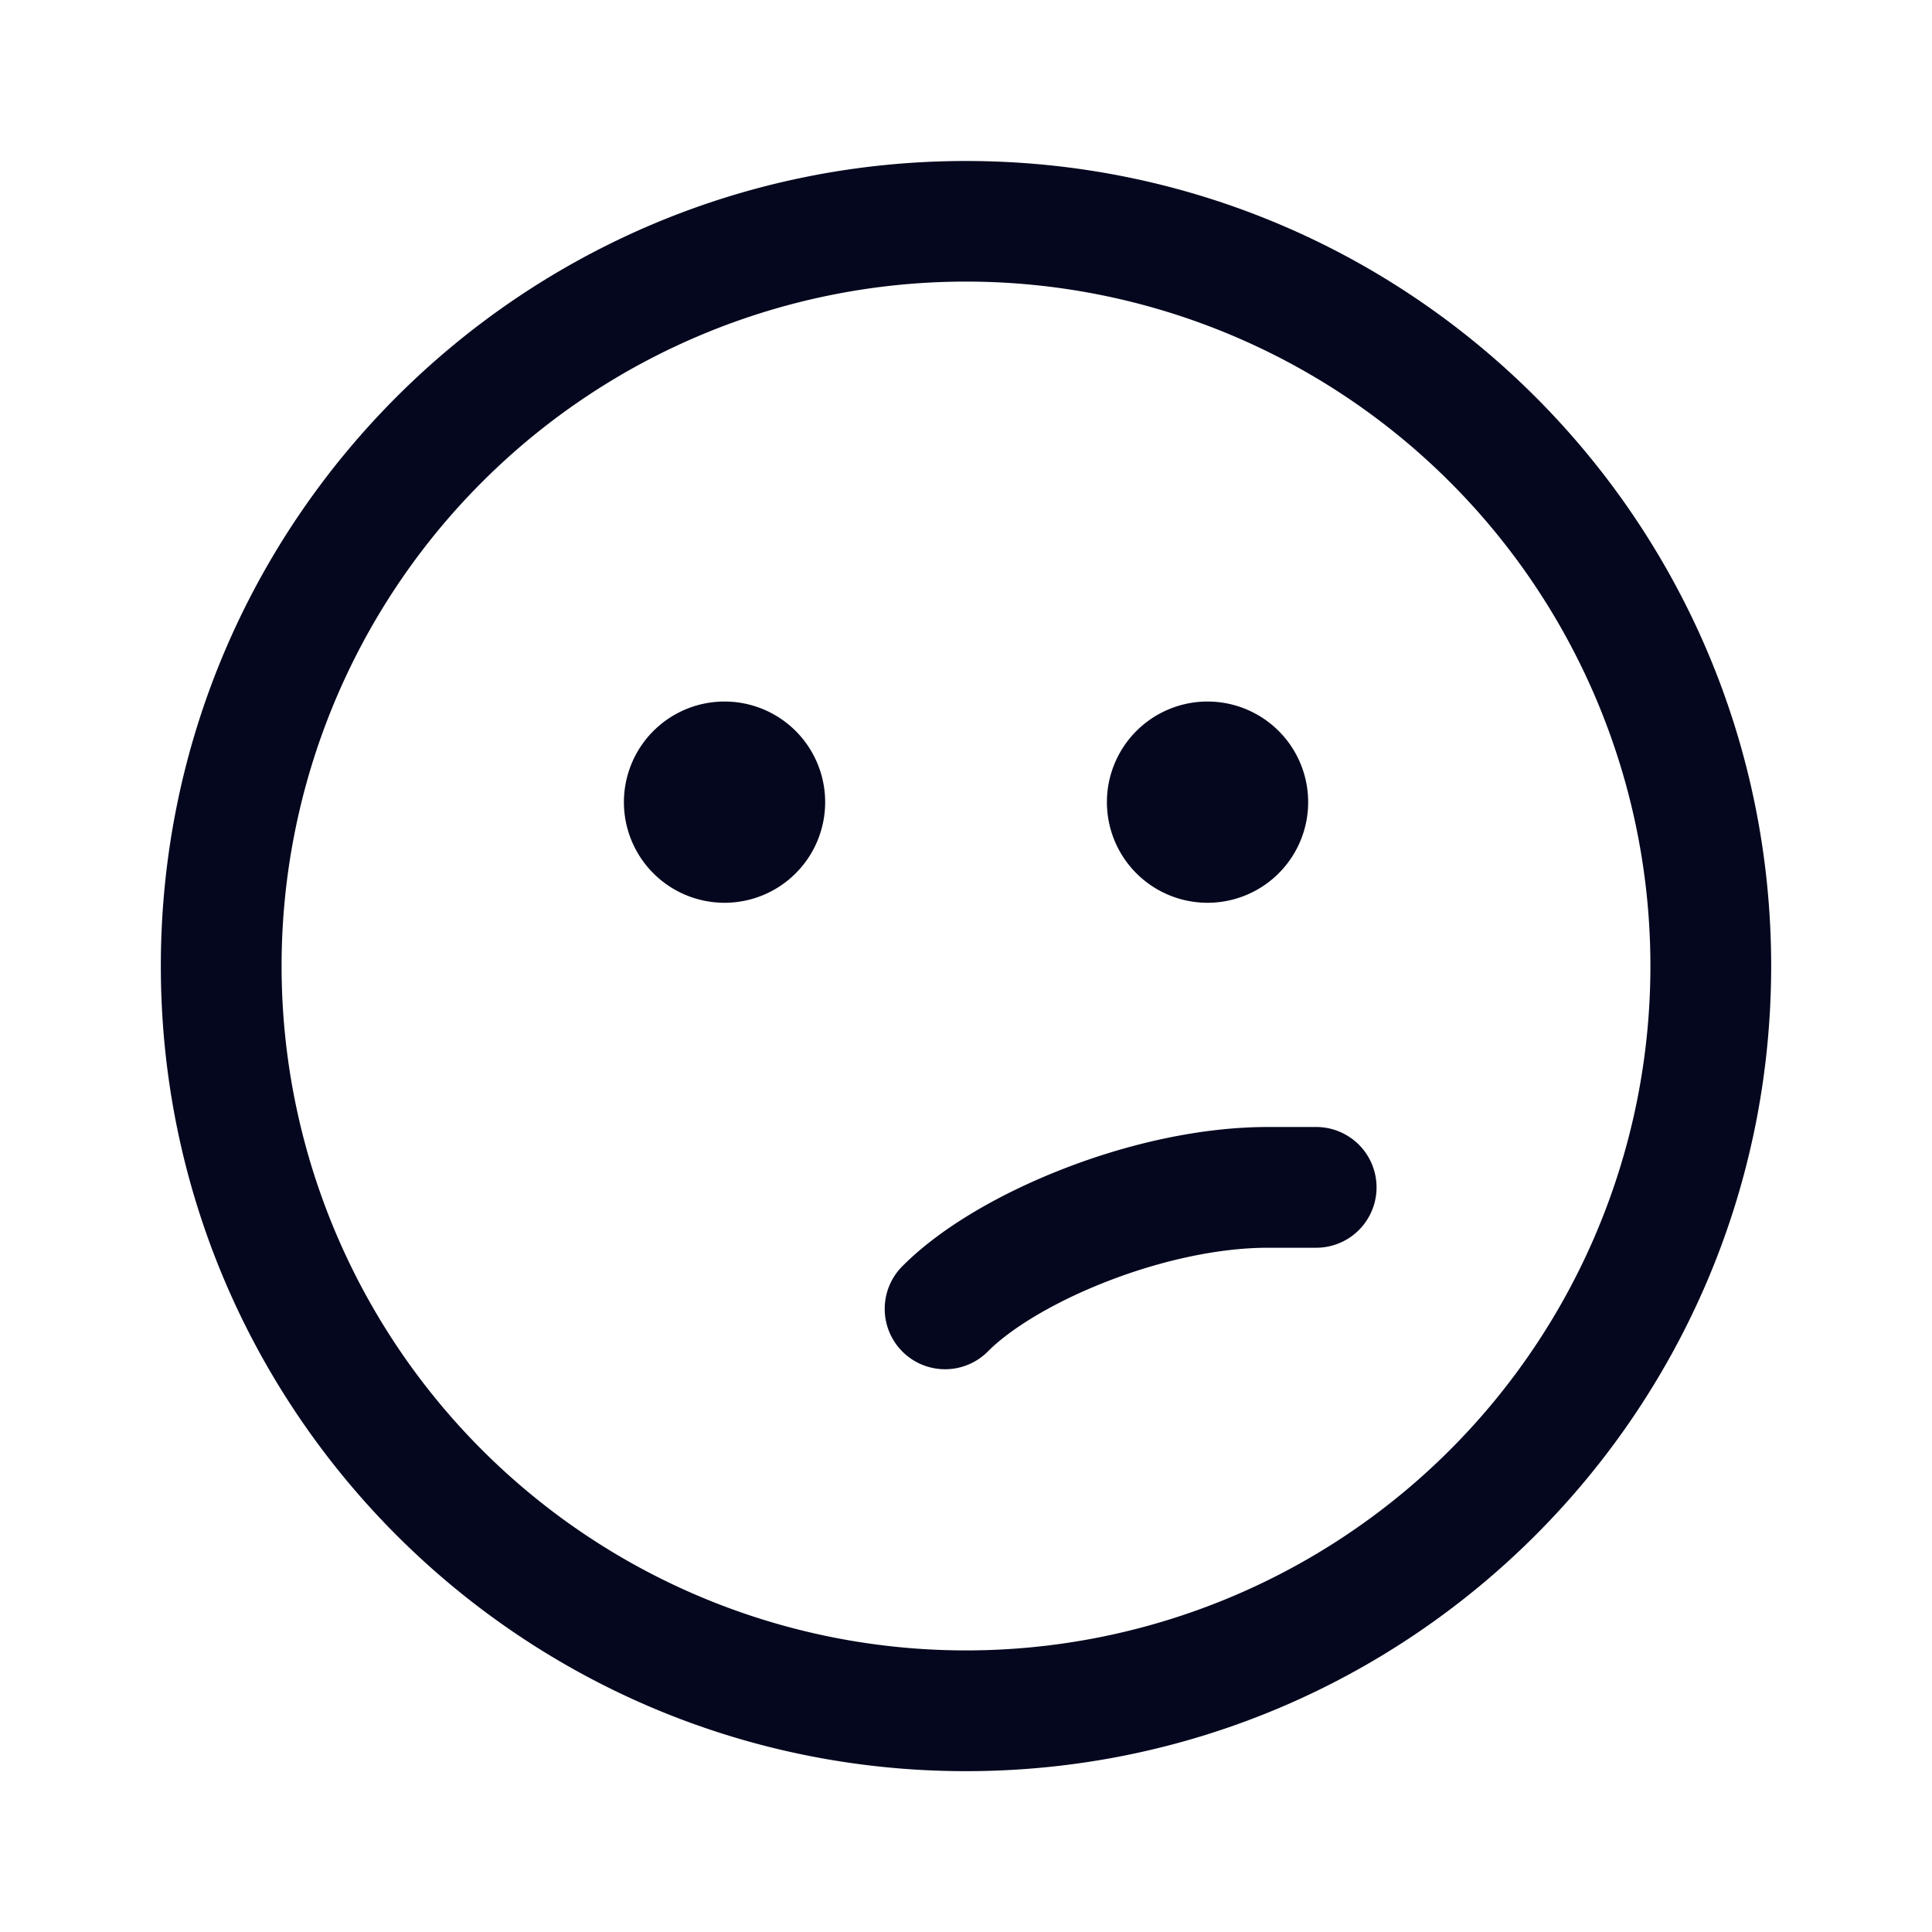 <svg xmlns="http://www.w3.org/2000/svg" width="24" height="24" fill="none"><path fill="#04071E" d="M10.25 10a1.25 1.25 0 1 0-2.499 0 1.25 1.25 0 0 0 2.499 0m6 0a1.25 1.25 0 1 0-2.499 0 1.25 1.25 0 0 0 2.499 0m-.5 4c-.85 0-1.757.214-2.541.52-.777.302-1.514.724-1.99 1.2a.75.75 0 1 0 1.061 1.06c.275-.274.803-.602 1.473-.862.66-.257 1.379-.418 1.997-.418h.6a.75.75 0 0 0 0-1.5zm6.252-2C22.002 6.478 17.524 2 12 2S1.998 6.477 1.998 12.001c0 5.523 4.478 10.001 10.002 10.001s10.002-4.478 10.002-10.001M3.498 12a8.502 8.502 0 1 1 17.004 0 8.502 8.502 0 0 1-17.004 0"/></svg>